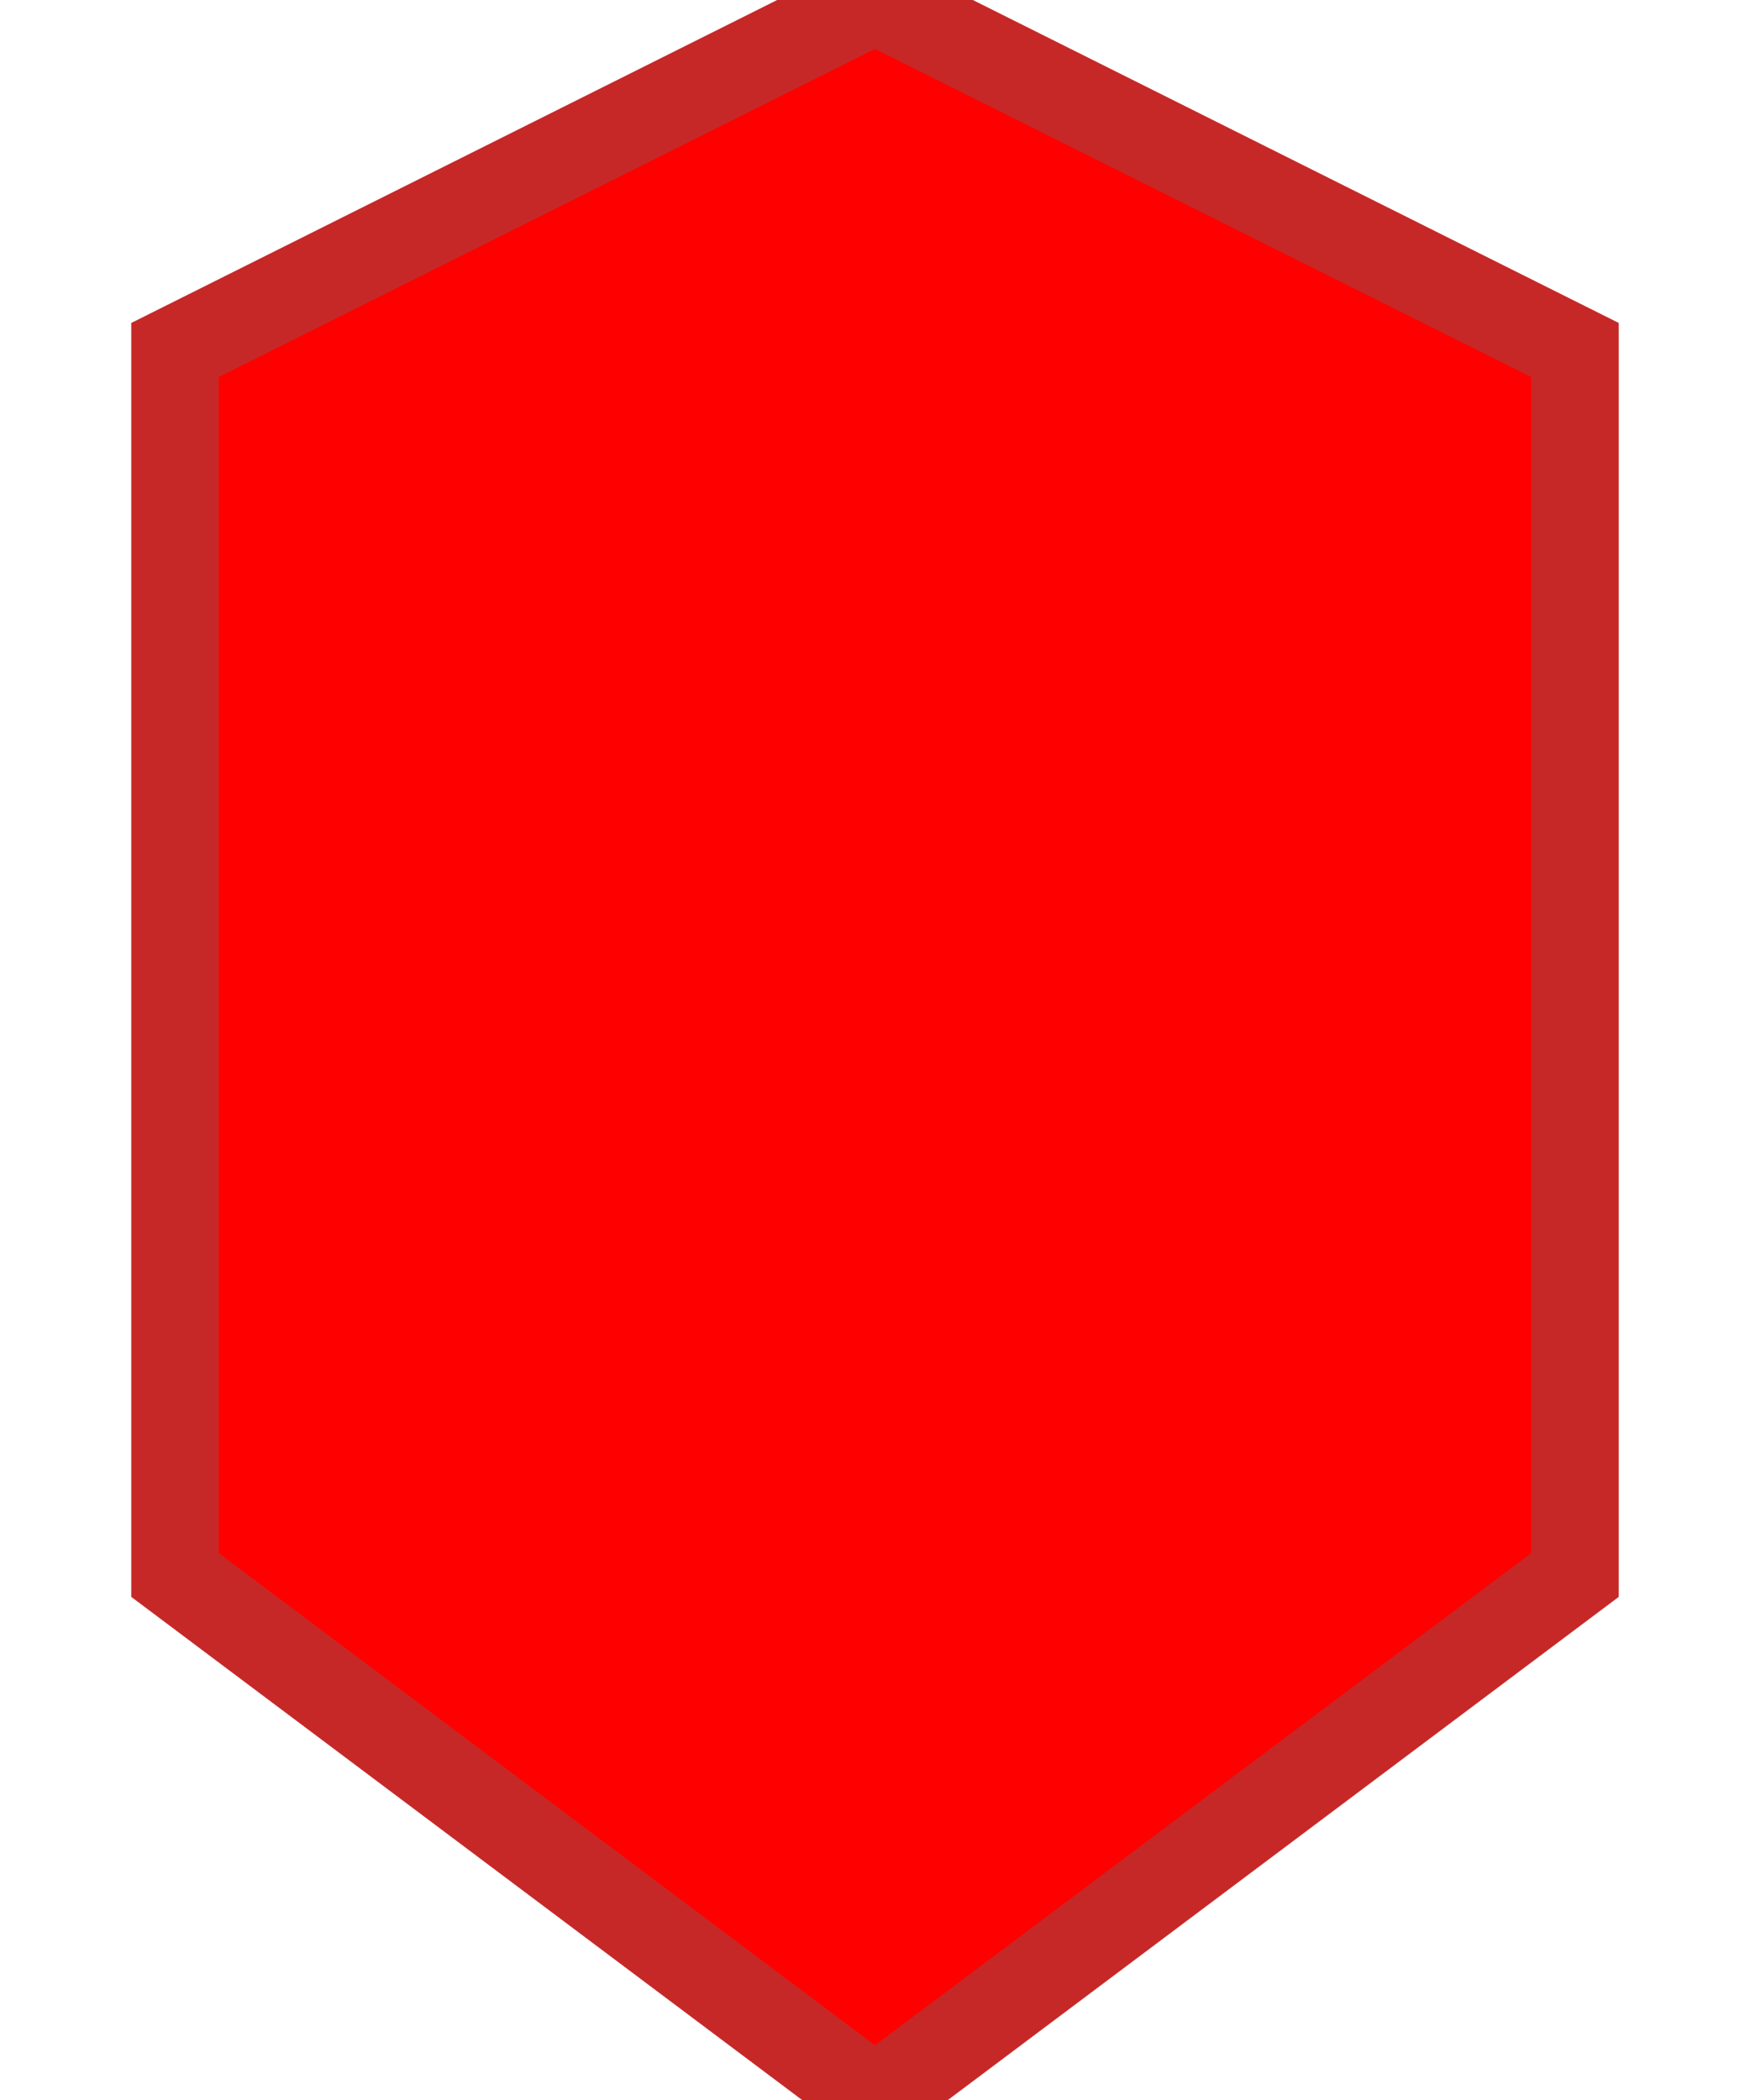 <svg width="100" height="120" viewBox="0 0 100 120" xmlns="http://www.w3.org/2000/svg">
  <path d="M50,0 L90,20 L90,90 L50,120 L10,90 L10,20 Z" fill="#FF0000" stroke="#C62828" stroke-width="5"/>
</svg>
